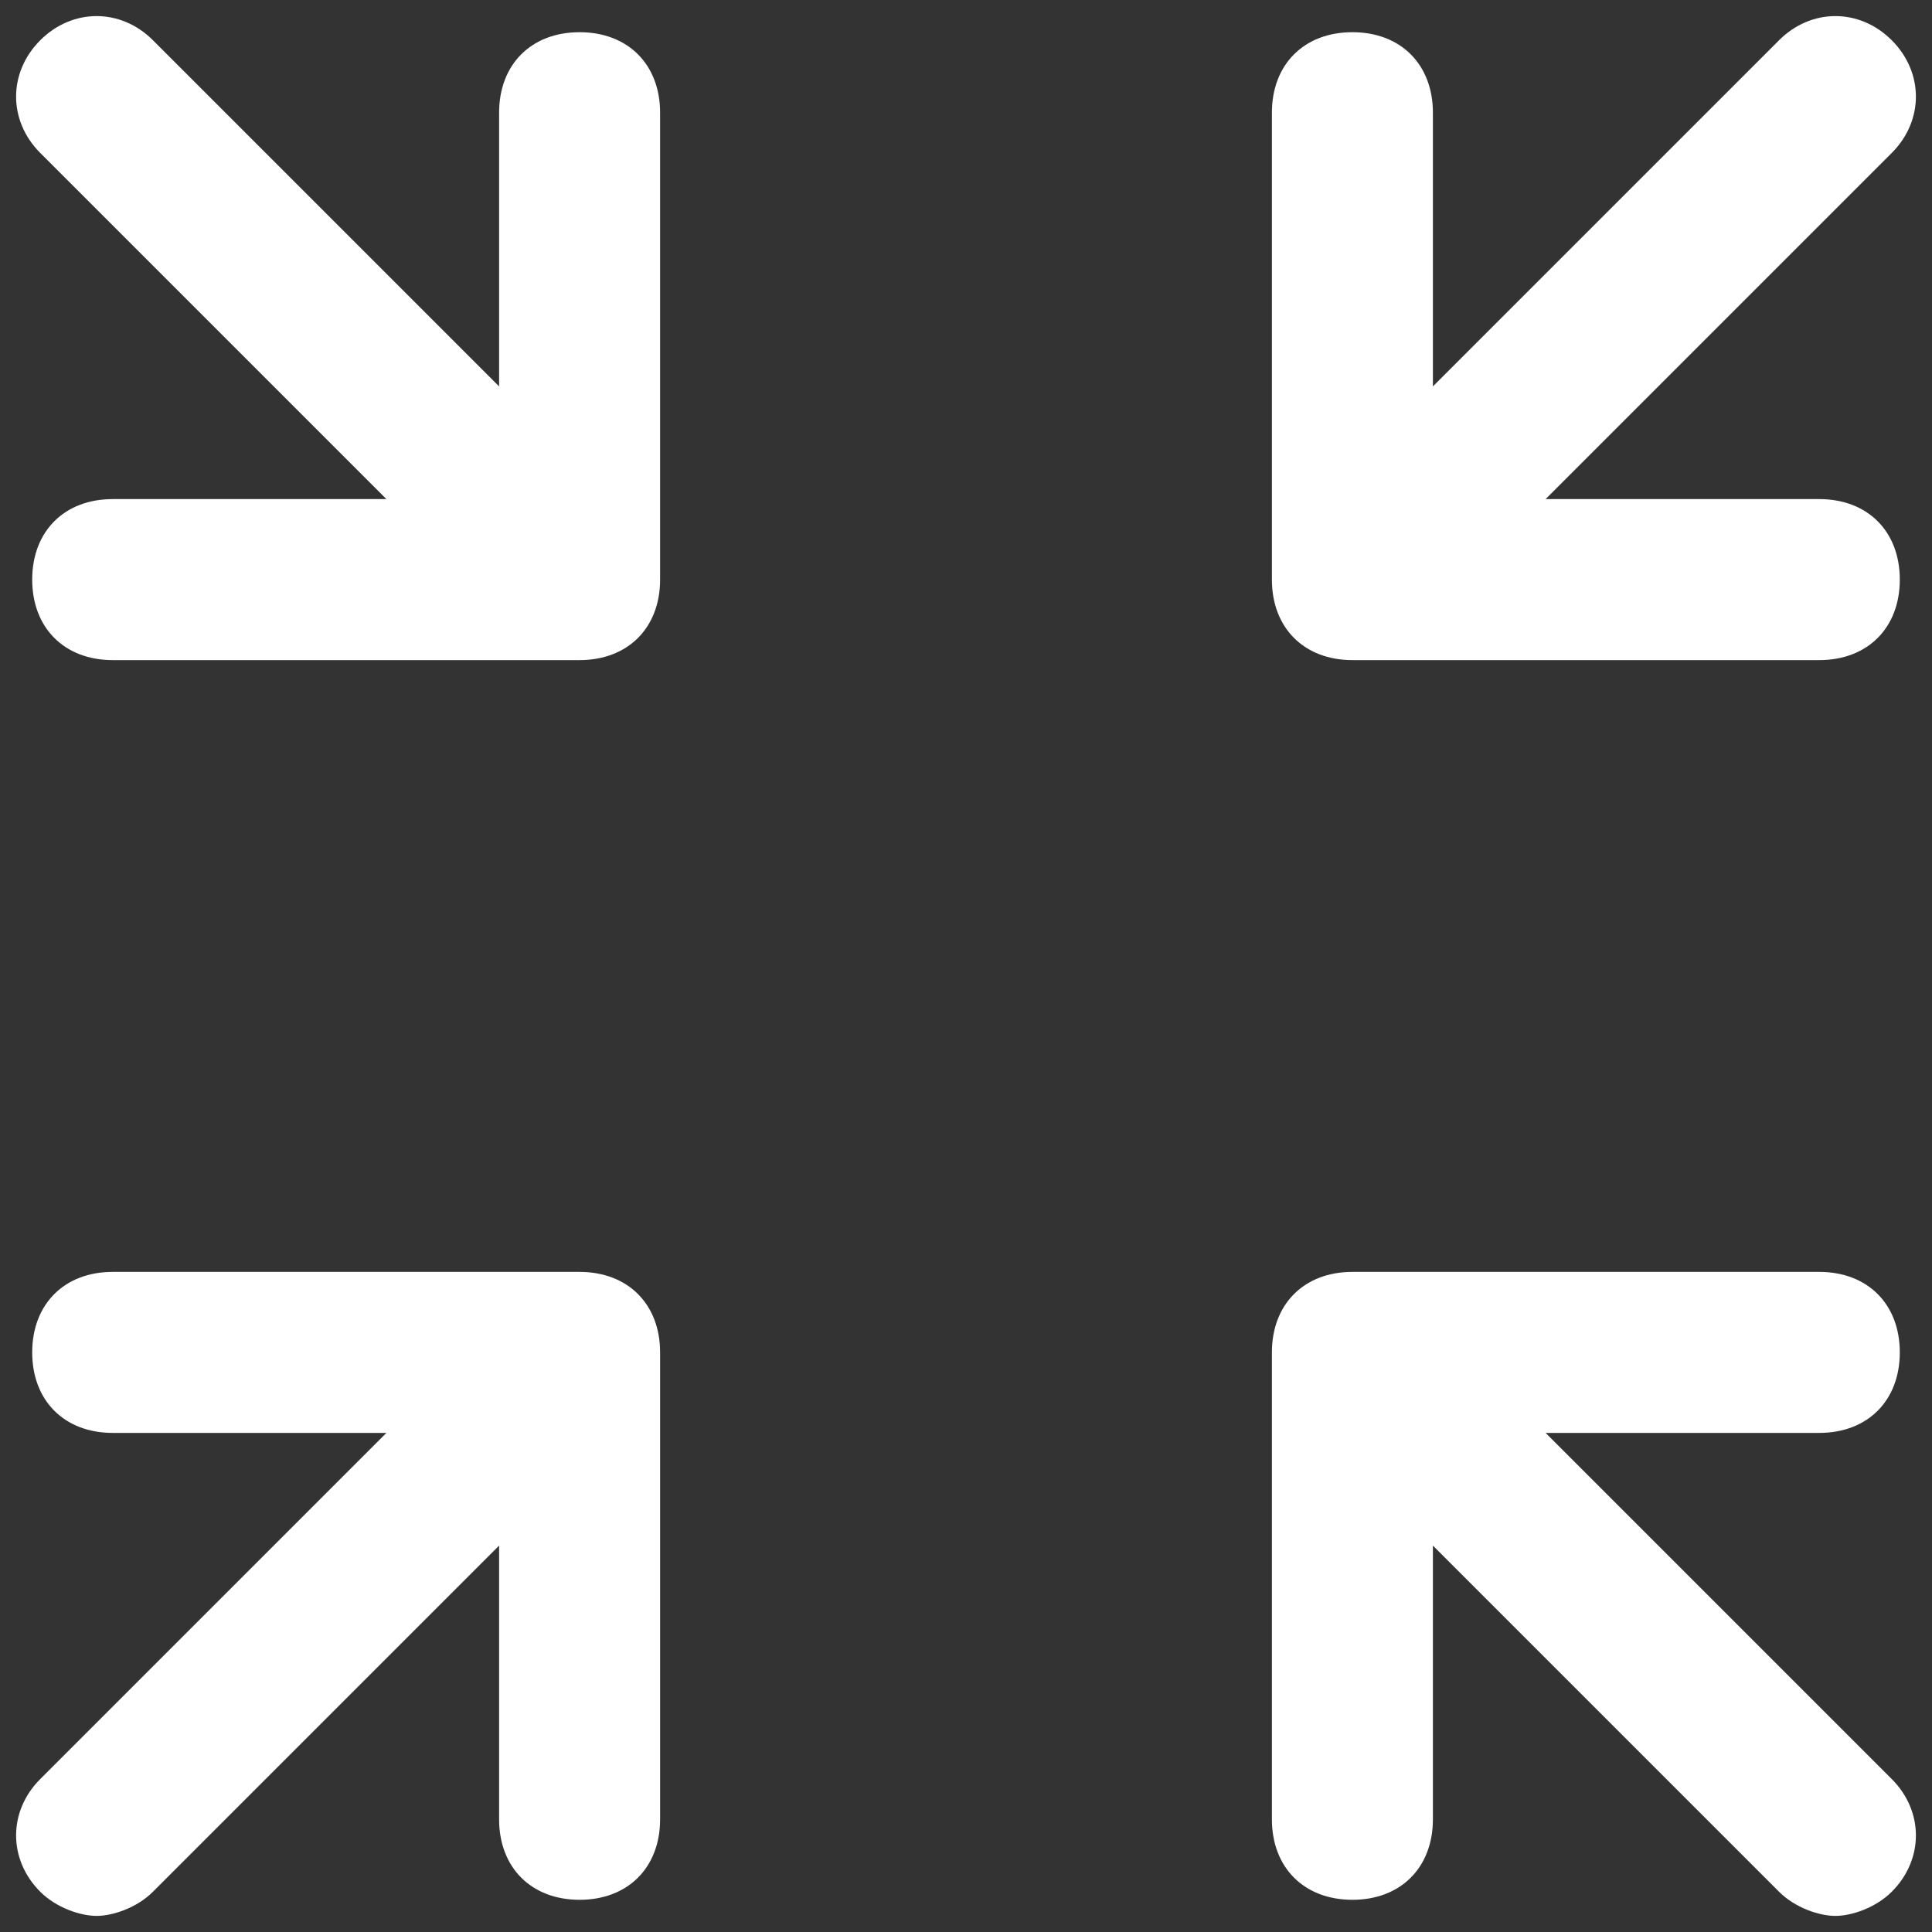 <?xml version="1.0" encoding="utf-8"?>
<!-- Generator: Adobe Illustrator 21.0.2, SVG Export Plug-In . SVG Version: 6.00 Build 0)  -->
<svg version="1.1" id="Layer_1" xmlns="http://www.w3.org/2000/svg" xmlns:xlink="http://www.w3.org/1999/xlink" x="0px" y="0px"
	 viewBox="0 0 24 24" style="enable-background:new 0 0 24 24;" xml:space="preserve">
<rect x="0" y="0" width="24" height="24" fill="#333333" stroke="none"/>
<style type="text/css">
	.st0{fill:#FFFFFF;}
</style>
<g>
	<path class="st0" d="M7.2,0.4c-0.6,0-1,0.4-1,1v3.4L1.9,0.5c-0.4-0.4-1-0.4-1.4,0s-0.4,1,0,1.4l4.3,4.3H1.4c-0.6,0-1,0.4-1,1
		s0.4,1,1,1h5.8c0.6,0,1-0.4,1-1V1.4C8.2,0.8,7.8,0.4,7.2,0.4z"/>
	<path class="st0" d="M16.8,8.2h5.8c0.6,0,1-0.4,1-1s-0.4-1-1-1h-3.4l4.3-4.3c0.4-0.4,0.4-1,0-1.4s-1-0.4-1.4,0l-4.3,4.3V1.4
		c0-0.6-0.4-1-1-1s-1,0.4-1,1v5.8C15.8,7.8,16.2,8.2,16.8,8.2z"/>
	<path class="st0" d="M19.2,17.8h3.4c0.6,0,1-0.4,1-1s-0.4-1-1-1h-5.8c-0.6,0-1,0.4-1,1v5.8c0,0.6,0.4,1,1,1s1-0.4,1-1v-3.4l4.3,4.3
		c0.2,0.2,0.5,0.3,0.7,0.3s0.5-0.1,0.7-0.3c0.4-0.4,0.4-1,0-1.4L19.2,17.8z"/>
	<path class="st0" d="M7.2,15.8H1.4c-0.6,0-1,0.4-1,1s0.4,1,1,1h3.4l-4.3,4.3c-0.4,0.4-0.4,1,0,1.4c0.2,0.2,0.5,0.3,0.7,0.3
		s0.5-0.1,0.7-0.3l4.3-4.3v3.4c0,0.6,0.4,1,1,1s1-0.4,1-1v-5.8C8.2,16.2,7.8,15.8,7.2,15.8z"/>
</g>
</svg>
